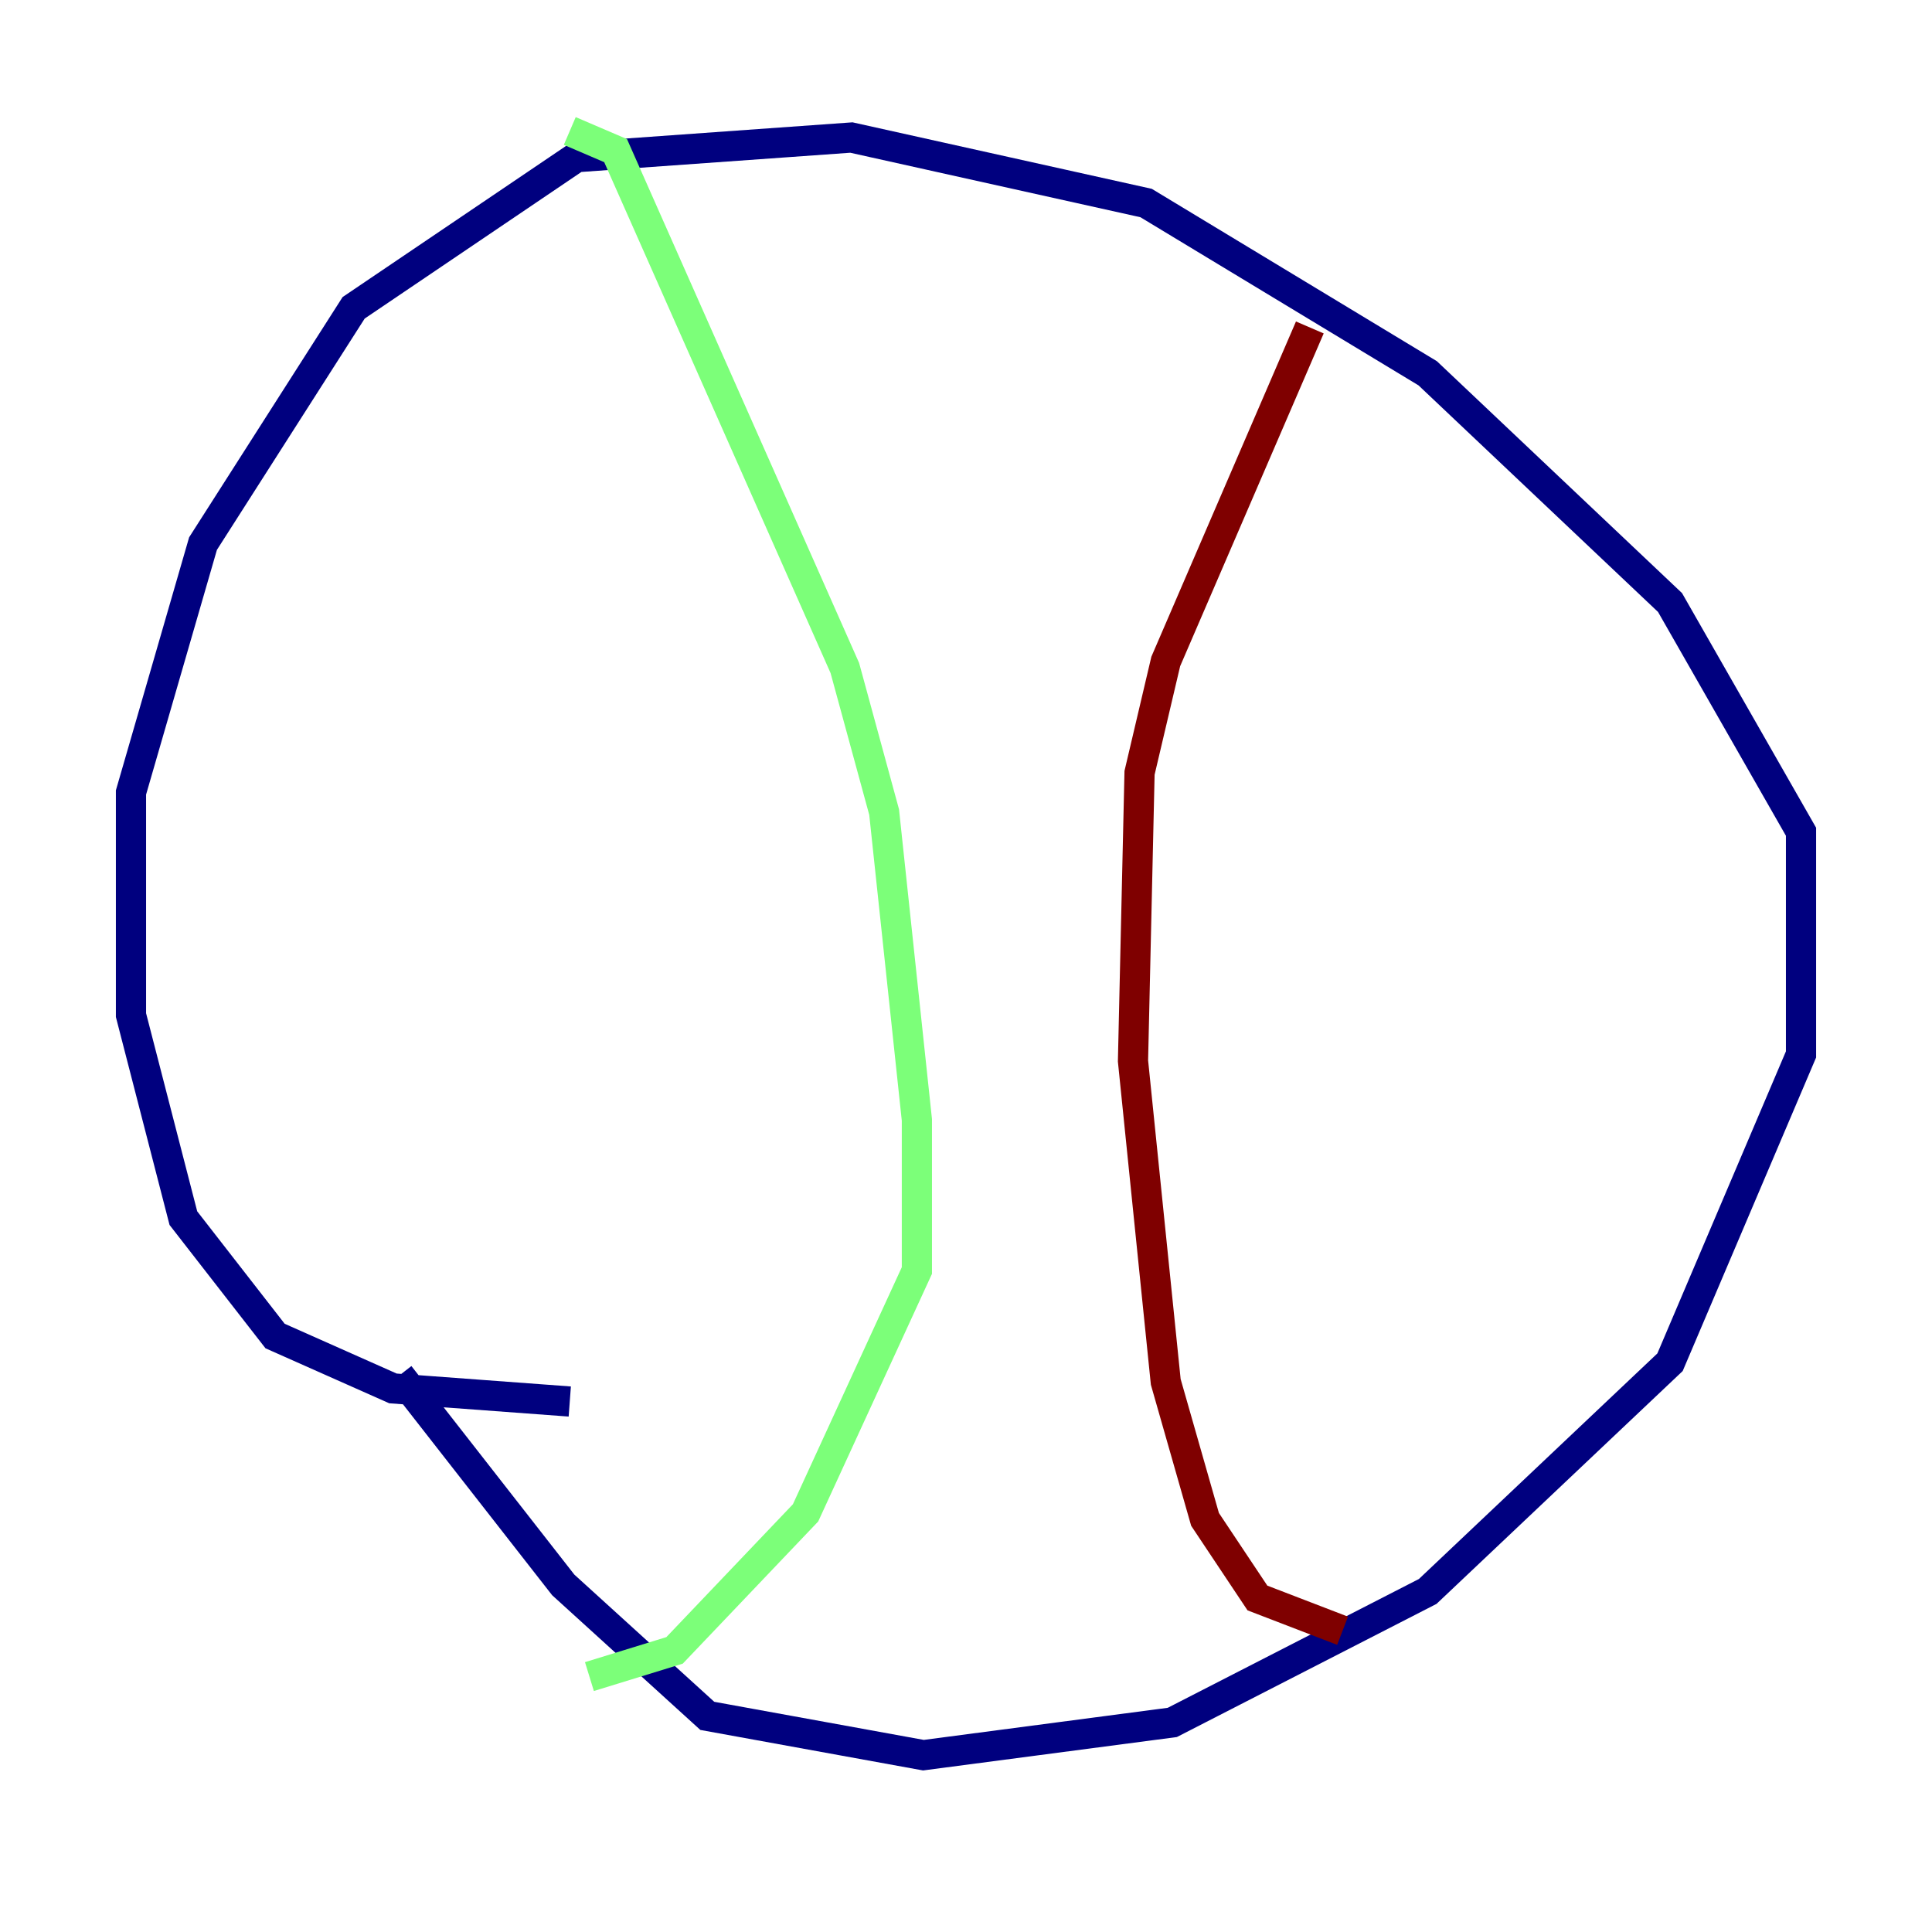 <?xml version="1.0" encoding="utf-8" ?>
<svg baseProfile="tiny" height="128" version="1.2" viewBox="0,0,128,128" width="128" xmlns="http://www.w3.org/2000/svg" xmlns:ev="http://www.w3.org/2001/xml-events" xmlns:xlink="http://www.w3.org/1999/xlink"><defs /><polyline fill="none" points="37.749,92.854 26.034,91.986 18.224,88.515 12.149,80.705 8.678,67.254 8.678,52.502 13.451,36.014 23.43,20.393 38.183,10.414 56.407,9.112 75.932,13.451 94.59,24.732 110.644,39.919 119.322,55.105 119.322,69.858 110.644,90.251 94.59,105.437 77.668,114.115 61.18,116.285 46.861,113.681 37.315,105.003 26.468,91.119" stroke="#00007f" stroke-width="2" /><polyline fill="none" points="37.749,8.678 40.786,9.98 55.973,44.258 58.576,53.803 60.746,74.197 60.746,84.176 53.37,100.231 44.691,109.342 39.051,111.078" stroke="#7cff79" stroke-width="2" /><polyline fill="none" points="86.78,21.695 77.234,43.824 75.498,51.2 75.064,70.291 77.234,91.552 79.837,100.664 83.308,105.871 88.949,108.041" stroke="#7f0000" stroke-width="2" /></svg>